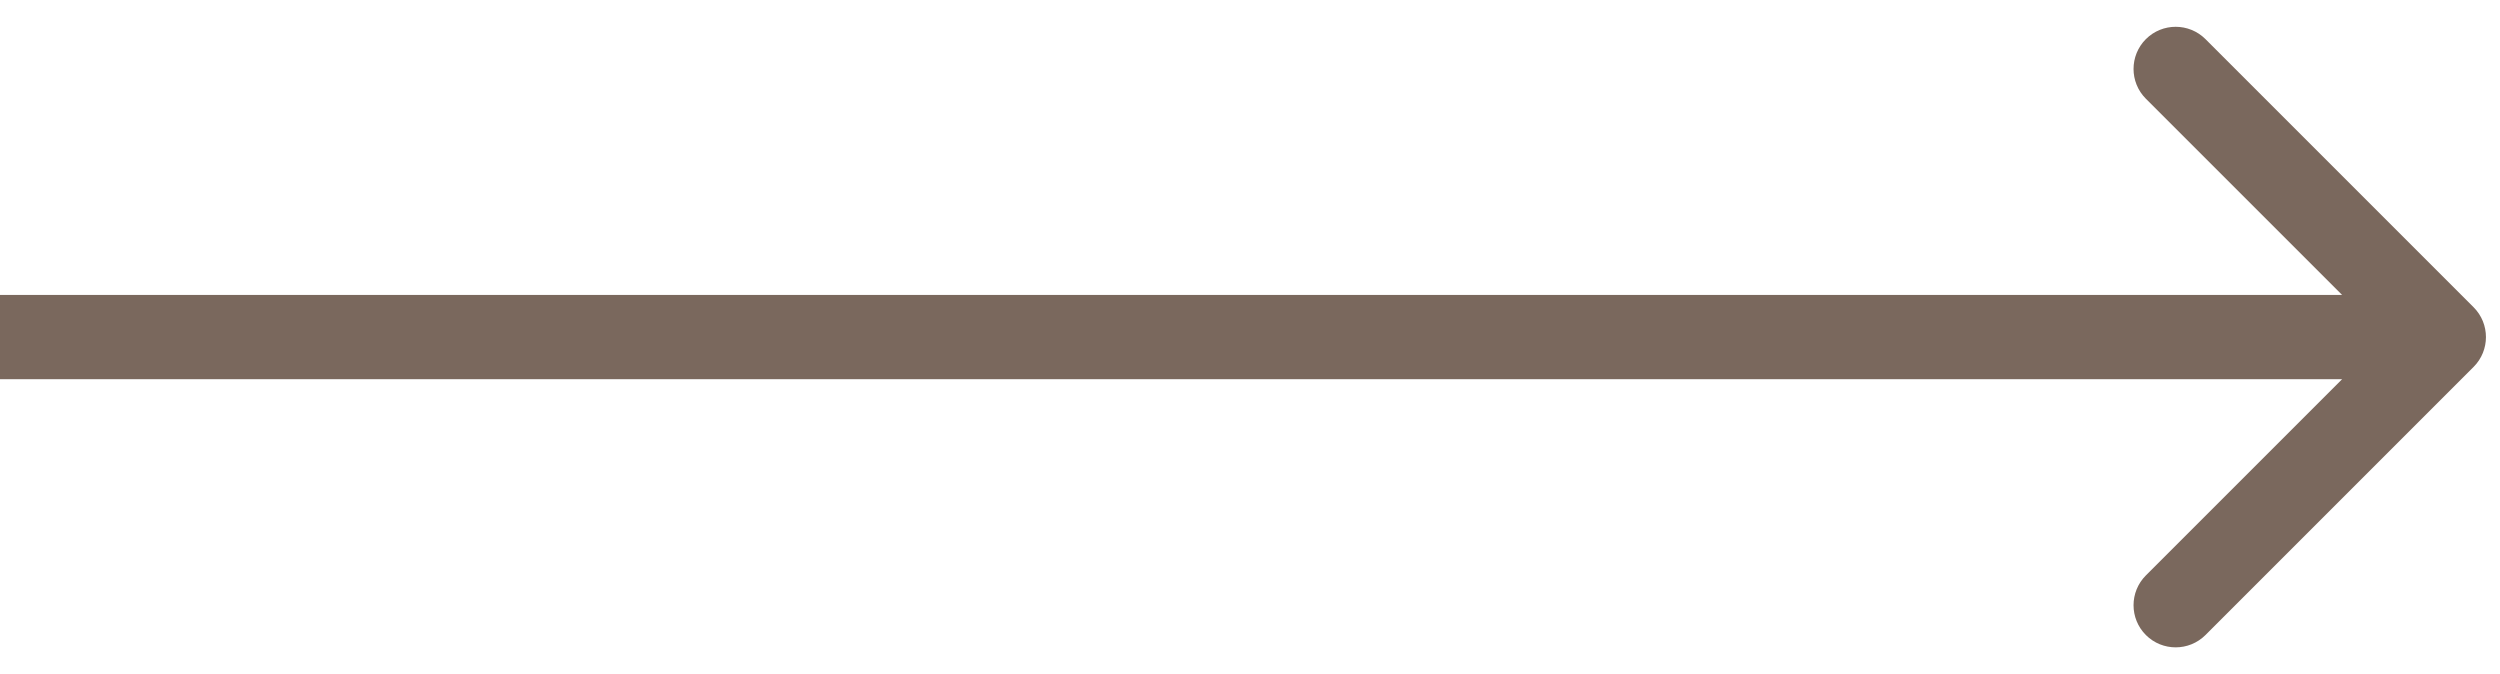 <svg width="89" height="24" viewBox="0 0 89 24" fill="none" xmlns="http://www.w3.org/2000/svg">
<path d="M88.061 13.061C88.646 12.475 88.646 11.525 88.061 10.939L78.515 1.393C77.929 0.808 76.979 0.808 76.393 1.393C75.808 1.979 75.808 2.929 76.393 3.515L84.879 12L76.393 20.485C75.808 21.071 75.808 22.021 76.393 22.607C76.979 23.192 77.929 23.192 78.515 22.607L88.061 13.061ZM0 13.5H87V10.5H0V13.5Z" fill="#7A685D"/>
</svg>
